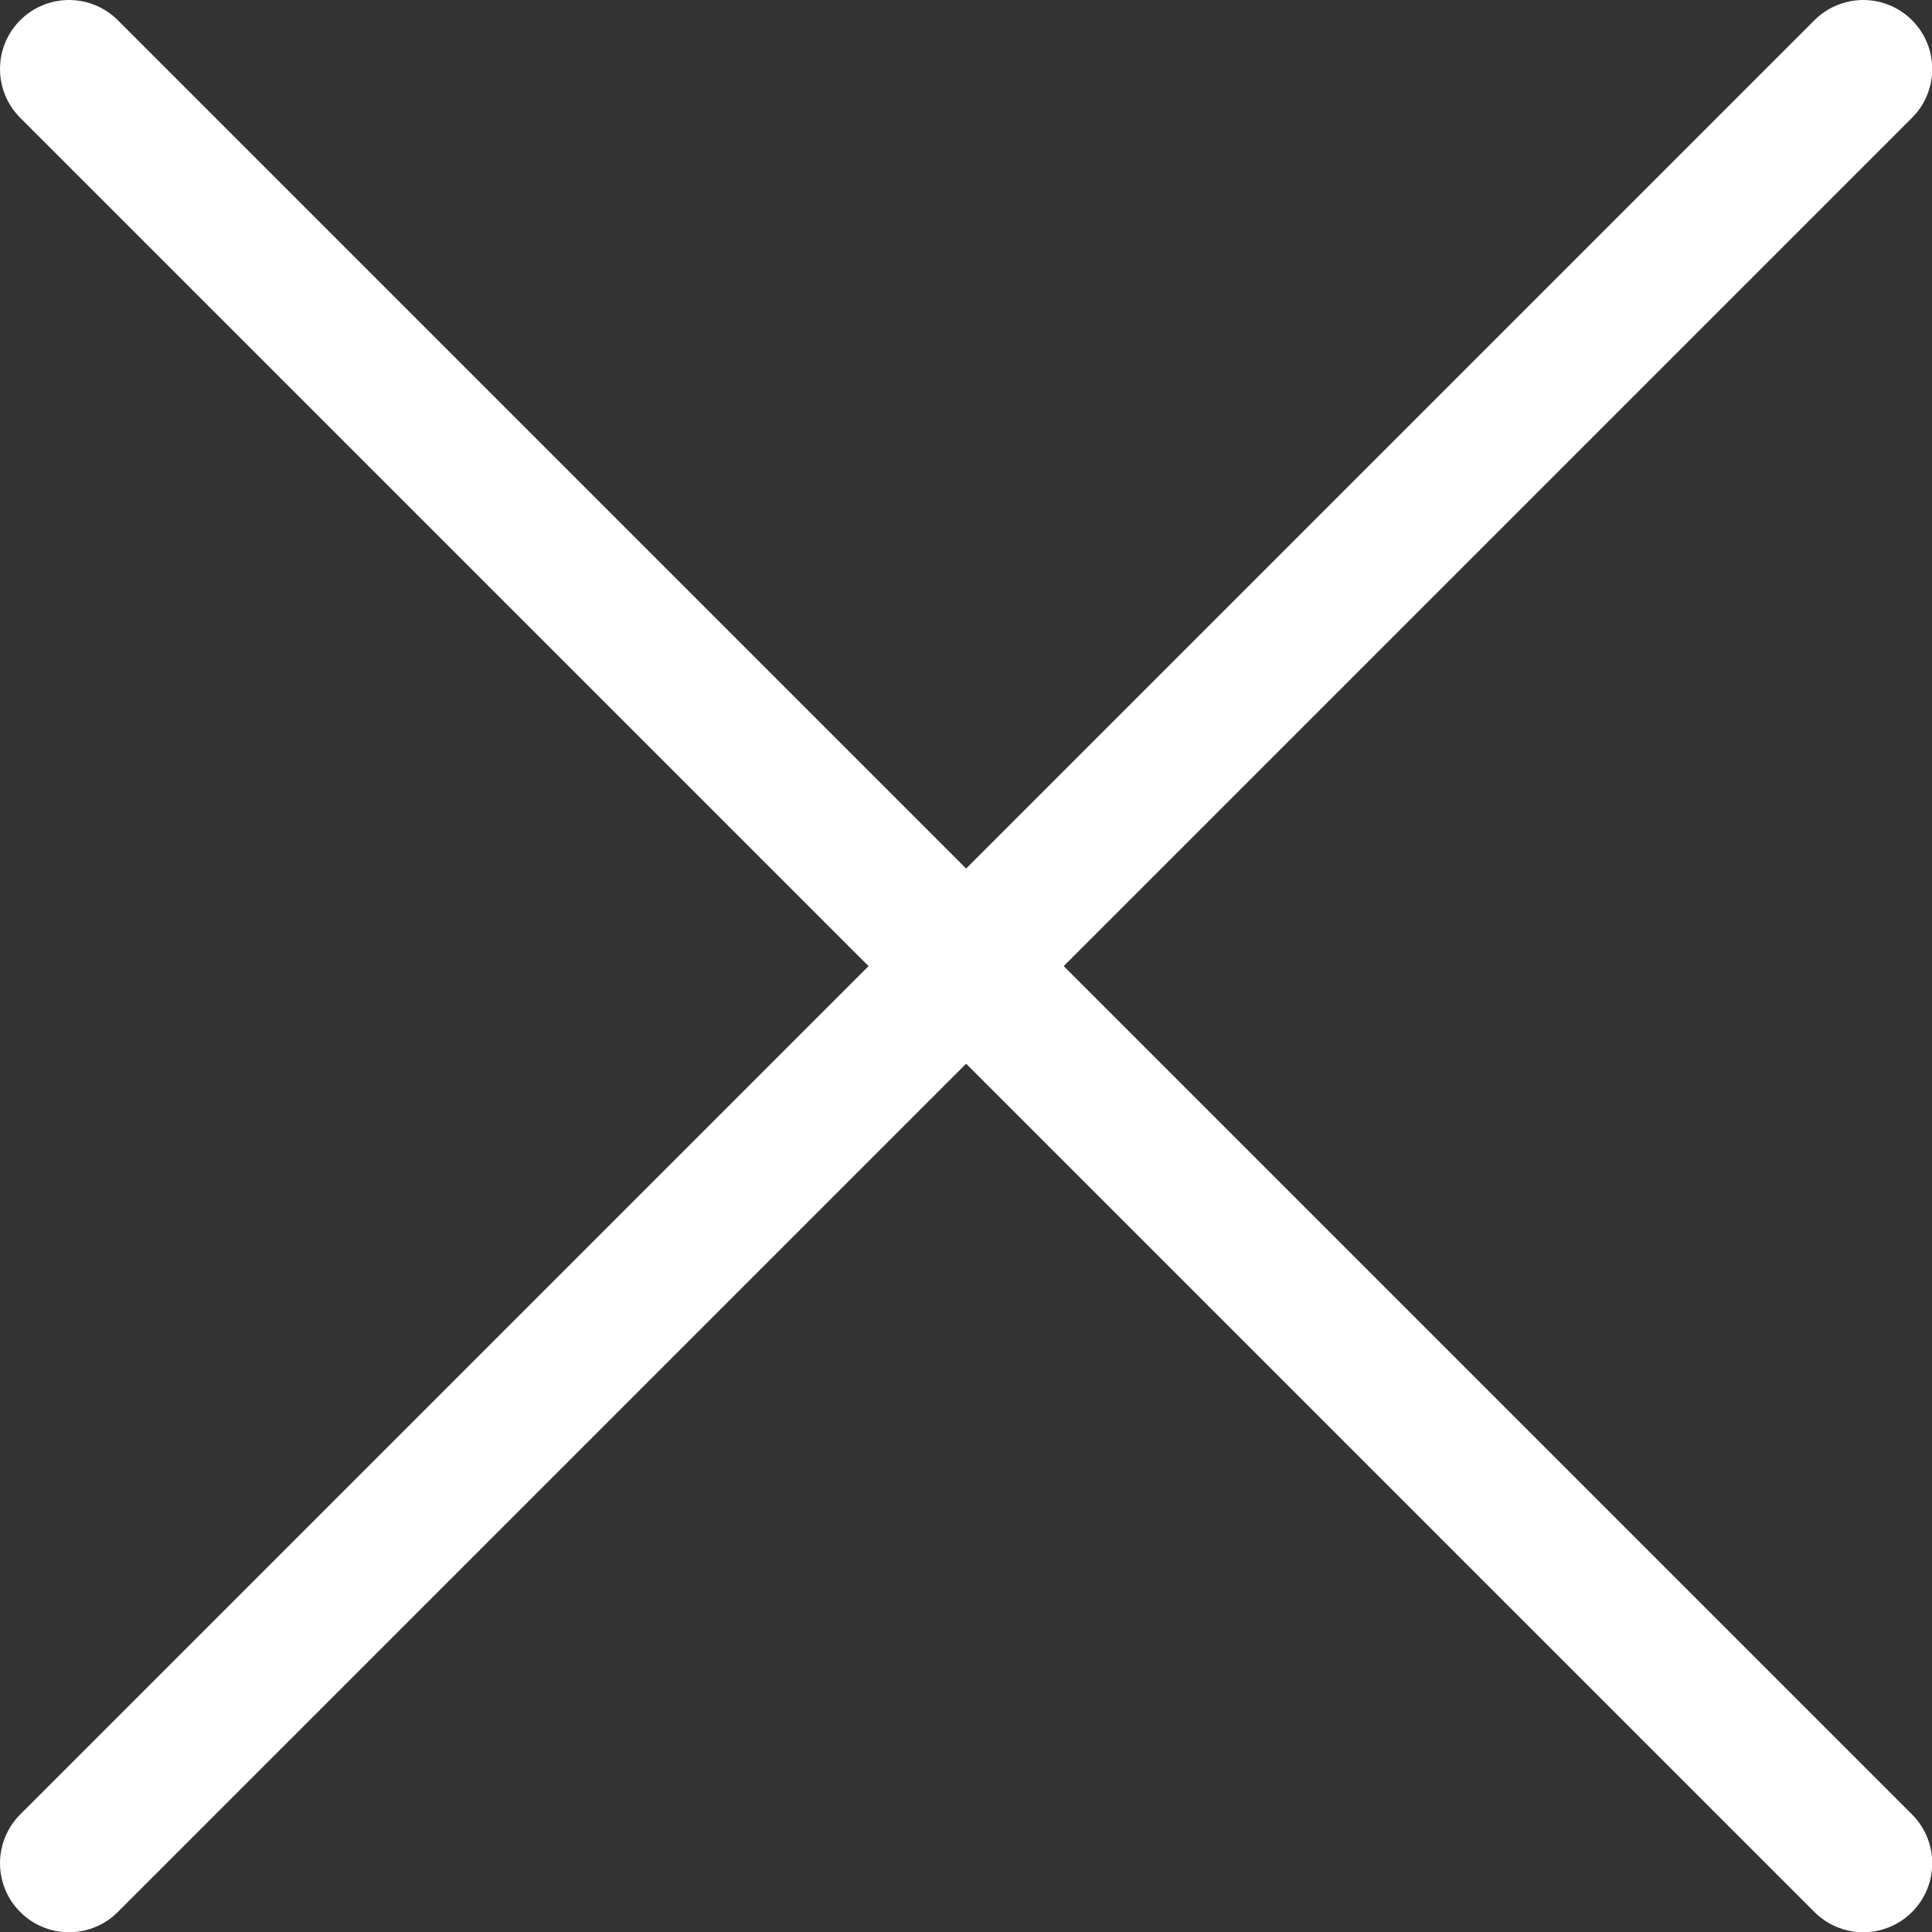 <svg xmlns="http://www.w3.org/2000/svg" viewBox="0 0 32 32">
  
<rect x="0" y="0" width="32" height="32" fill="#333333" stroke="none"/>
  
<g transform="matrix(2.286,0,0,2.286,0,0)"><g>
    <line x1="13.5" y1="0.5" x2="0.5" y2="13.5" style="fill: none;stroke: #ffffff;stroke-linecap: round;stroke-linejoin: round"></line>
    <line x1="0.5" y1="0.5" x2="13.5" y2="13.5" style="fill: none;stroke: #ffffff;stroke-linecap: round;stroke-linejoin: round"></line>
  </g></g></svg>